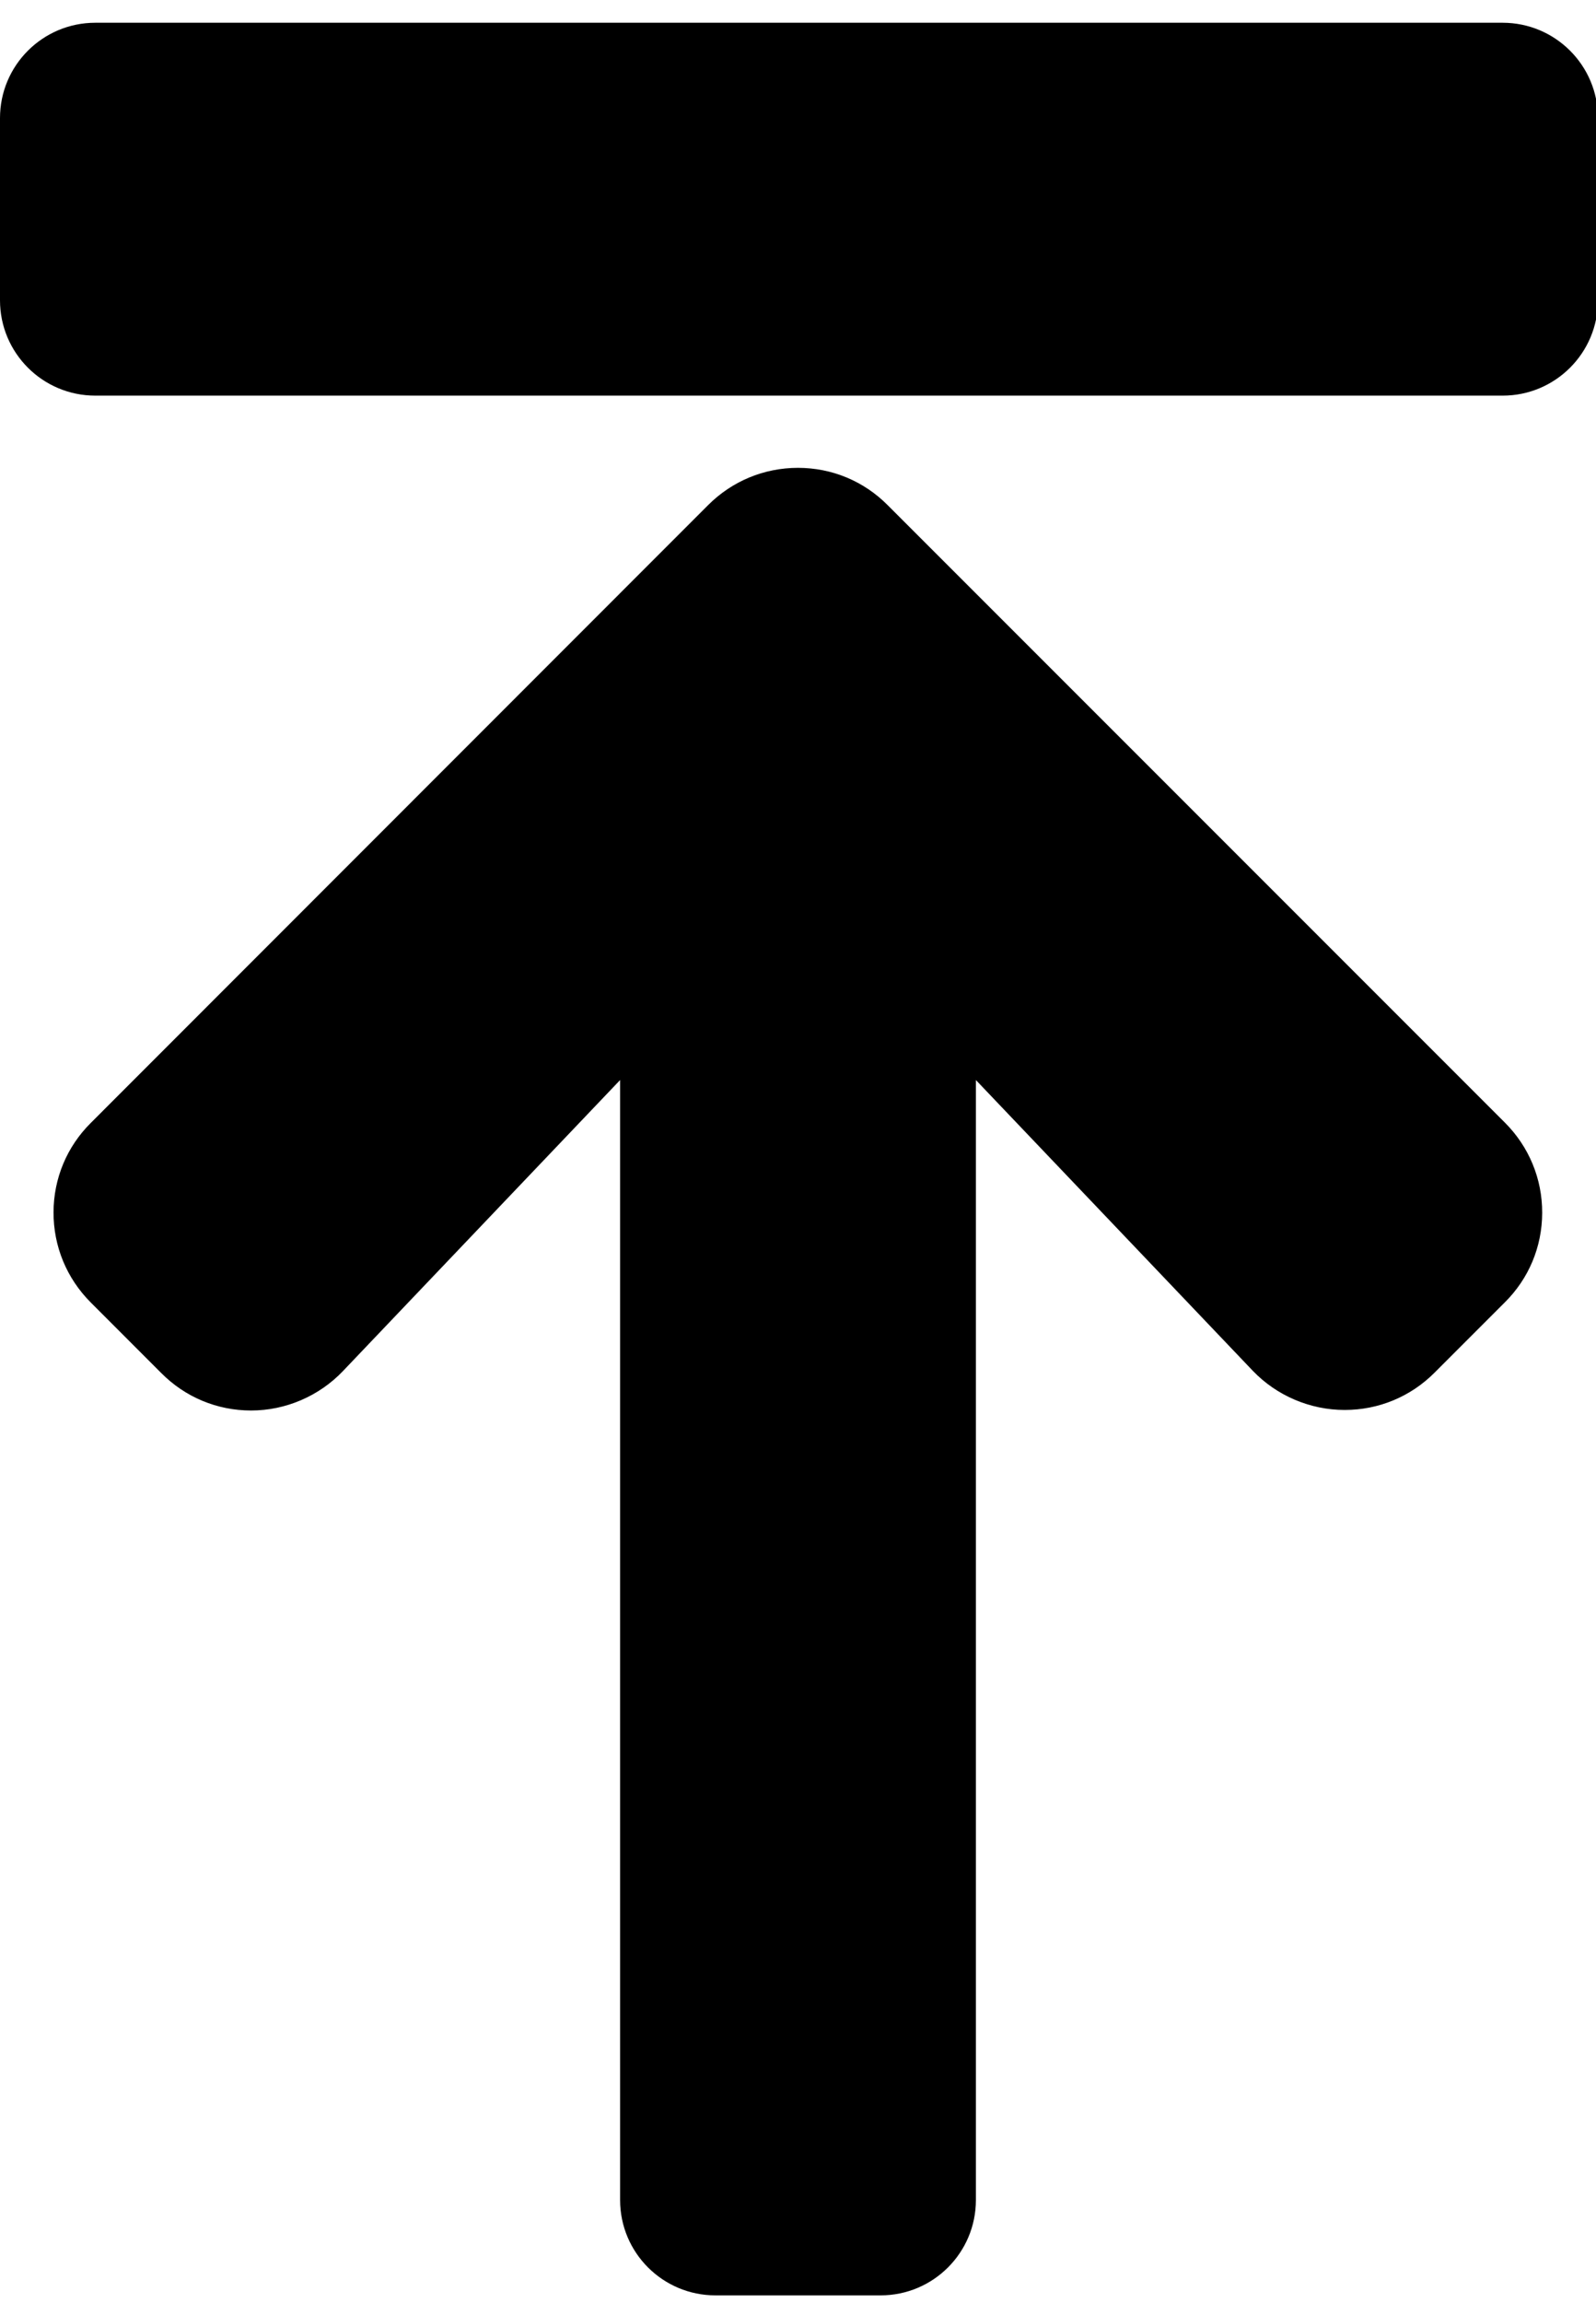 <?xml version="1.0" encoding="utf-8"?>
<!-- Generator: Adobe Illustrator 23.0.4, SVG Export Plug-In . SVG Version: 6.00 Build 0)  -->
<svg version="1.1" id="Camada_1" focusable="false" xmlns="http://www.w3.org/2000/svg" xmlns:xlink="http://www.w3.org/1999/xlink"
	 x="0px" y="0px" viewBox="0 0 502.4 724.64" style="enable-background:new 0 0 502.4 724.64;" xml:space="preserve">
<g>
	<path d="M50.76,432.04c7.54,7.6,17.58,11.79,28.28,11.79c10.89,0,21.45-4.54,28.97-12.46l87.19-91.52v352.41
		c0,16.57,13.43,30,30,30h52c16.57,0,30-13.43,30-30V339.85l87.12,91.44l0.02,0.02l0.02,0.02c7.51,7.84,18.05,12.33,28.92,12.33
		c10.68,0,20.71-4.15,28.25-11.69l22.18-22.18c7.55-7.49,11.72-17.48,11.75-28.14c0.03-10.72-4.14-20.81-11.74-28.41L279.43,158.96
		c-7.52-7.58-17.55-11.75-28.24-11.75c-10.68,0-20.73,4.17-28.3,11.74L28.6,353.32c-7.55,7.49-11.72,17.48-11.75,28.13
		c-0.03,10.72,4.14,20.81,11.74,28.41L50.76,432.04z"/>
</g>
<path d="M503.02,37.16v57.33c0,16.57-13.43,30-30,30H30c-16.57,0-30-13.43-30-30V37.16c0-16.57,13.43-30,30-30h443.02
	C489.58,7.16,503.02,20.59,503.02,37.16z"/>
</svg>
